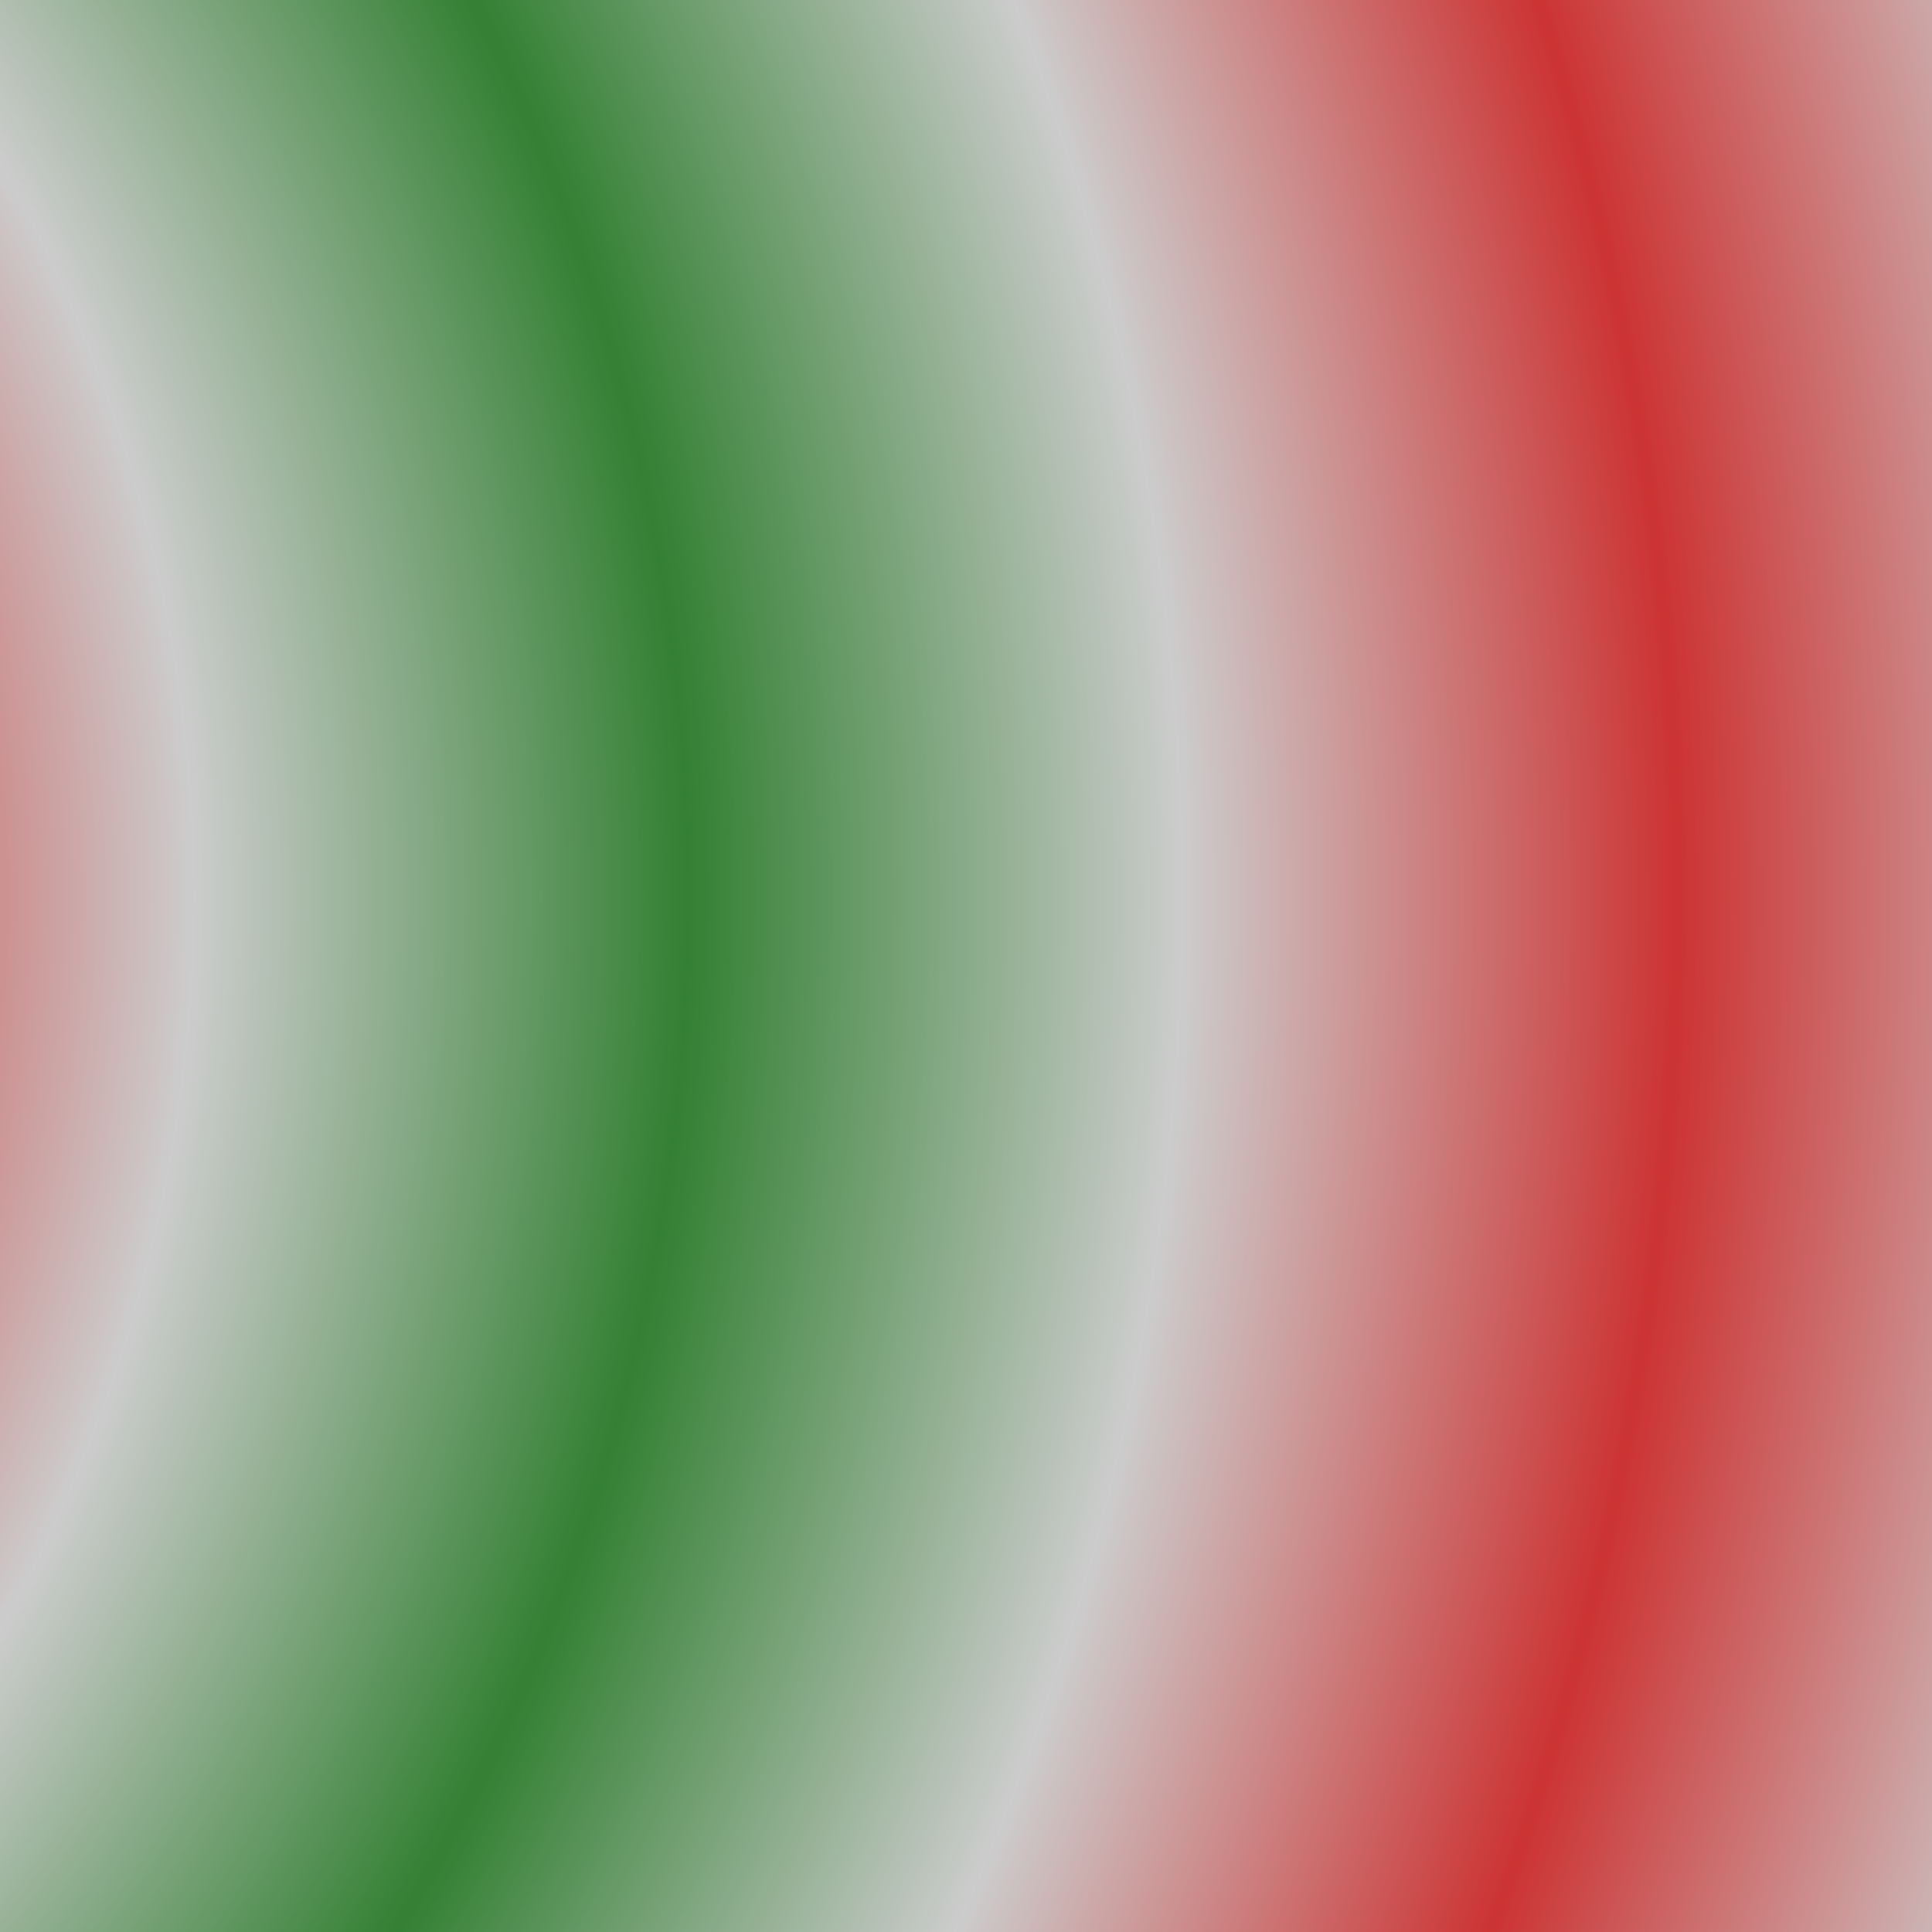 <?xml version='1.0' encoding='ASCII'?>
<svg width="125" height="125" preserveAspectRatio="xMinYMin slice" viewBox="125 125 125 125" version="1.1" xmlns="http://www.w3.org/2000/svg">
  <rect x="125" y="125" width="125" height="125" fill="#333333" stroke="none"/>
  <defs>
    <radialGradient id="gradient_0" spreadMethod="reflect" gradientUnits="userSpaceOnUse" fx="166" fy="768" fr="0" cx="166" cy="768" r="256">
      <stop offset="0%" stop-color="#008000"/>
      <stop offset="50%" stop-color="#FFFFFF"/>
      <stop offset="100%" stop-color="#FF0000"/>
    </radialGradient>
  </defs>
  <path d="M0,0 v1000 h1000 v-1000 h-1000 Z" fill="url(#gradient_0)" transform="matrix(0.25,0,0,-0.25,0,375)"/>
  <path d="M500,500 v500 h500 v-500 h-500 Z" fill="#808080" fill-opacity="0.4" transform="matrix(0.25,0,0,-0.25,0,375)"/>
</svg>

